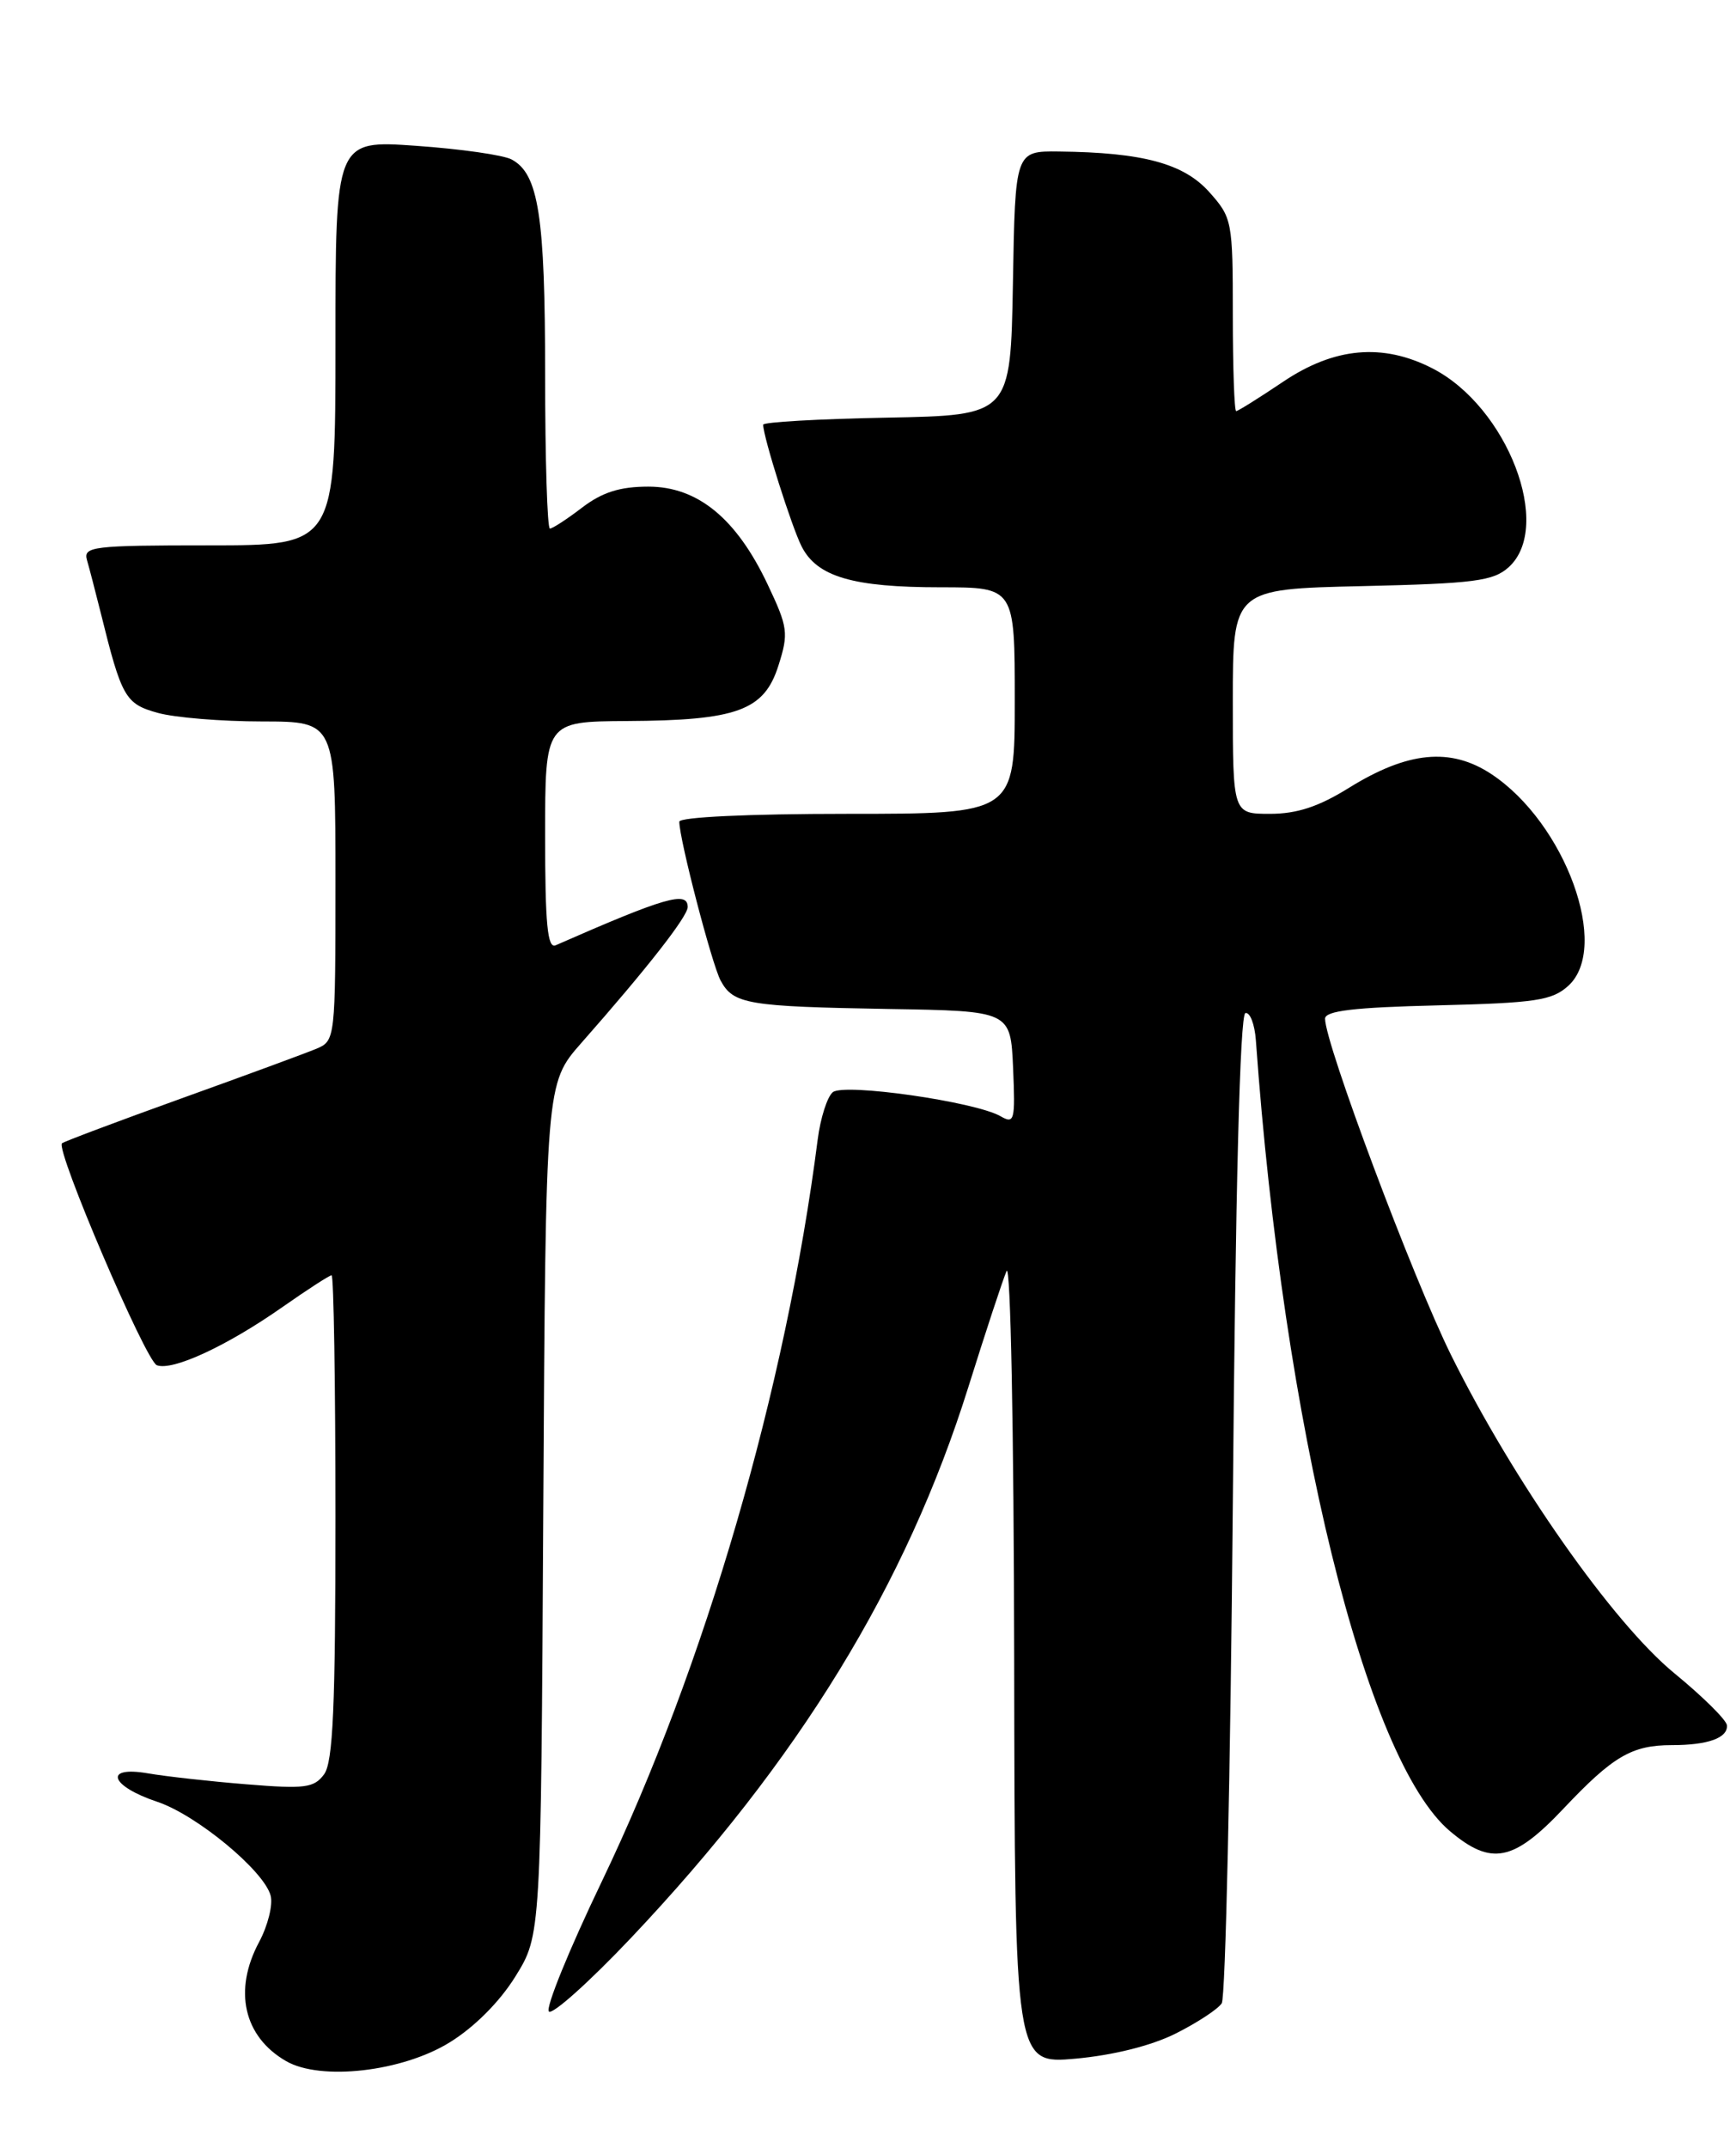 <?xml version="1.0" encoding="UTF-8" standalone="no"?>
<!DOCTYPE svg PUBLIC "-//W3C//DTD SVG 1.1//EN" "http://www.w3.org/Graphics/SVG/1.1/DTD/svg11.dtd" >
<svg xmlns="http://www.w3.org/2000/svg" xmlns:xlink="http://www.w3.org/1999/xlink" version="1.1" viewBox="0 0 207 256">
 <g >
 <path fill="currentColor"
d=" M 53.62 243.43 C 56.59 241.60 59.61 238.56 61.47 235.55 C 64.50 230.66 64.50 230.66 64.78 179.90 C 65.07 129.14 65.07 129.14 69.31 124.32 C 77.17 115.41 82.00 109.23 82.00 108.11 C 82.00 106.16 79.33 106.93 66.25 112.67 C 65.28 113.09 65.00 110.12 65.00 99.61 C 65.00 86.00 65.00 86.00 74.75 85.94 C 87.91 85.87 91.12 84.69 92.82 79.33 C 94.05 75.46 93.96 74.78 91.53 69.65 C 87.81 61.79 83.19 58.00 77.31 58.00 C 73.92 58.00 71.81 58.67 69.41 60.50 C 67.61 61.88 65.88 63.00 65.57 63.00 C 65.26 63.00 65.00 54.74 65.00 44.65 C 65.00 25.73 64.22 20.72 61.01 19.01 C 60.04 18.48 54.91 17.75 49.62 17.38 C 40.00 16.70 40.00 16.70 40.00 40.85 C 40.00 65.00 40.00 65.00 24.93 65.00 C 11.06 65.00 9.91 65.14 10.37 66.75 C 10.65 67.71 11.38 70.53 12.00 73.00 C 14.51 83.15 14.93 83.89 18.82 84.97 C 20.84 85.53 26.44 85.99 31.25 85.99 C 40.00 86.00 40.00 86.00 40.00 105.02 C 40.00 123.80 39.97 124.05 37.75 124.99 C 36.51 125.51 29.26 128.18 21.63 130.92 C 14.01 133.66 7.60 136.07 7.39 136.27 C 6.61 137.06 17.37 162.20 18.70 162.72 C 20.57 163.43 27.04 160.44 33.69 155.78 C 36.66 153.70 39.29 152.00 39.54 152.00 C 39.79 152.00 40.00 164.96 40.00 180.81 C 40.00 203.45 39.71 210.01 38.65 211.47 C 37.45 213.10 36.37 213.24 29.40 212.67 C 25.05 212.32 19.75 211.73 17.62 211.36 C 12.31 210.45 13.12 212.87 18.74 214.75 C 23.43 216.31 31.50 222.98 32.27 225.94 C 32.56 227.03 31.94 229.51 30.90 231.46 C 27.80 237.23 29.05 242.74 34.11 245.66 C 38.23 248.04 47.96 246.93 53.62 243.43 Z  M 140.18 242.38 C 142.75 241.09 145.23 239.47 145.68 238.77 C 146.13 238.07 146.72 211.29 147.00 179.25 C 147.32 141.67 147.85 120.91 148.50 120.75 C 149.05 120.61 149.61 122.08 149.75 124.00 C 153.05 169.99 162.82 209.78 172.90 218.26 C 177.82 222.40 180.46 221.88 186.40 215.60 C 192.33 209.32 194.57 208.00 199.35 208.00 C 203.65 208.00 206.03 207.15 205.92 205.64 C 205.87 205.01 203.06 202.23 199.67 199.45 C 192.33 193.44 180.51 176.60 173.02 161.50 C 168.47 152.31 158.00 124.39 158.00 121.42 C 158.00 120.48 161.43 120.07 171.40 119.83 C 183.12 119.54 185.07 119.25 187.00 117.50 C 192.05 112.93 186.66 98.11 177.84 92.27 C 172.97 89.05 167.86 89.55 160.82 93.92 C 157.23 96.15 154.65 97.00 151.43 97.00 C 147.00 97.00 147.00 97.00 147.00 83.61 C 147.00 70.21 147.00 70.21 162.40 69.86 C 175.82 69.55 178.06 69.26 179.90 67.60 C 185.23 62.77 179.74 48.48 170.79 43.90 C 164.87 40.87 159.11 41.39 153.00 45.50 C 150.14 47.42 147.62 49.00 147.40 49.00 C 147.18 49.00 147.00 43.83 147.00 37.52 C 147.00 26.34 146.92 25.95 144.19 22.89 C 141.15 19.49 136.27 18.17 126.28 18.06 C 121.05 18.00 121.05 18.00 120.78 33.75 C 120.50 49.50 120.50 49.50 105.75 49.78 C 97.64 49.93 91.00 50.31 91.00 50.62 C 91.00 52.06 94.39 62.78 95.59 65.14 C 97.43 68.75 101.70 70.00 112.15 70.00 C 121.00 70.00 121.00 70.00 121.00 83.50 C 121.00 97.00 121.00 97.00 101.00 97.00 C 89.24 97.00 81.00 97.39 81.00 97.94 C 81.00 100.02 84.87 114.88 85.92 116.86 C 87.44 119.69 89.10 119.97 106.00 120.26 C 120.50 120.50 120.50 120.50 120.80 127.29 C 121.07 133.58 120.96 134.00 119.30 133.04 C 116.28 131.31 100.65 129.07 99.30 130.18 C 98.64 130.72 97.83 133.26 97.50 135.83 C 93.71 165.47 84.05 198.63 71.76 224.25 C 67.86 232.37 65.02 239.34 65.45 239.75 C 65.88 240.16 70.27 236.22 75.22 231.00 C 95.25 209.83 108.06 188.93 115.46 165.34 C 117.50 158.83 119.55 152.60 120.02 151.50 C 120.50 150.37 120.89 170.38 120.93 197.76 C 121.00 246.01 121.00 246.01 128.25 245.37 C 132.74 244.96 137.28 243.83 140.18 242.38 Z "/>
</g>
</svg>
